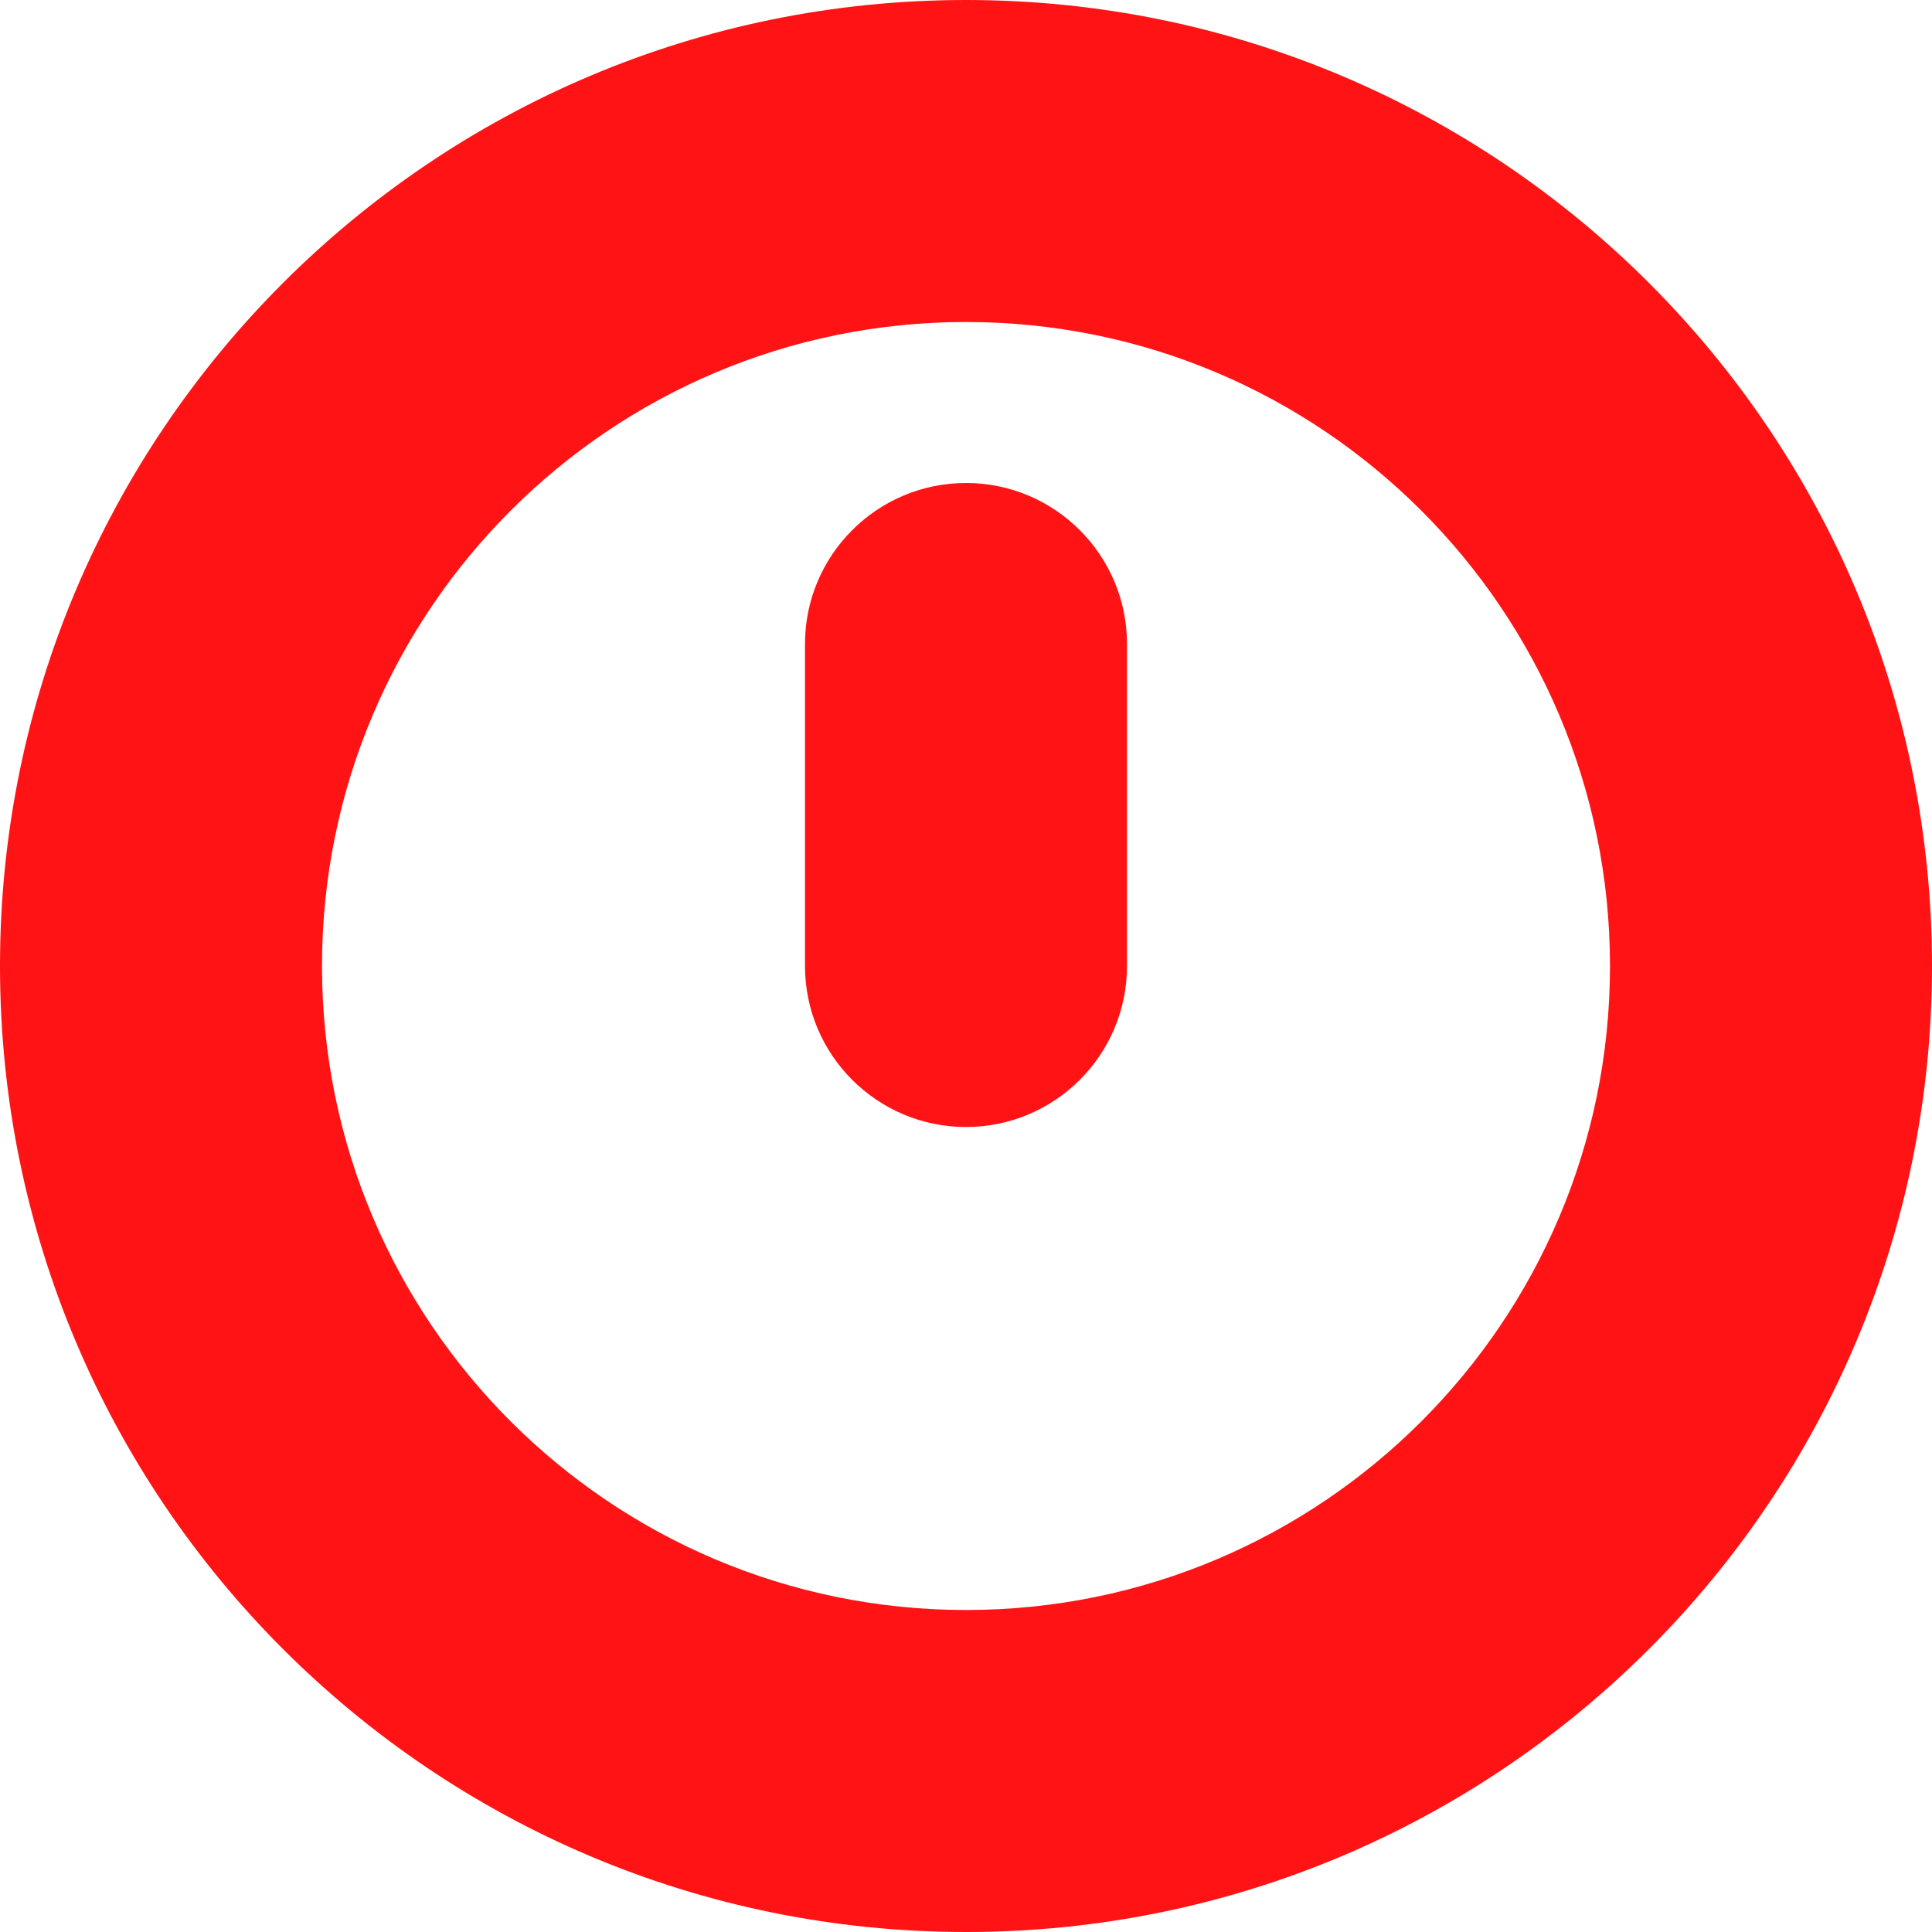 <?xml version="1.0" encoding="utf-8"?>
<!-- Generator: Adobe Illustrator 16.0.0, SVG Export Plug-In . SVG Version: 6.00 Build 0)  -->
<!DOCTYPE svg PUBLIC "-//W3C//DTD SVG 1.1//EN" "http://www.w3.org/Graphics/SVG/1.1/DTD/svg11.dtd">
<svg version="1.1" id="Слой_1" xmlns="http://www.w3.org/2000/svg" xmlns:xlink="http://www.w3.org/1999/xlink" x="0px" y="0px"
	 width="12px" height="12px" viewBox="0 0 12 12" enable-background="new 0 0 12 12" xml:space="preserve">
<g>
	<g>
		<path fill-rule="evenodd" clip-rule="evenodd" fill="#FF1314" d="M6,0C2.687,0,0,2.687,0,6s2.687,6,6,6s6-2.687,6-6S9.313,0,6,0z
			 M6,10c-2.209,0-4-1.791-4-4s1.791-4,4-4s4,1.791,4,4S8.209,10,6,10z M6,3C5.448,3,5,3.448,5,4v2c0,0.552,0.448,1,1,1s1-0.448,1-1
			V4C7,3.448,6.552,3,6,3z"/>
	</g>
</g>
</svg>
